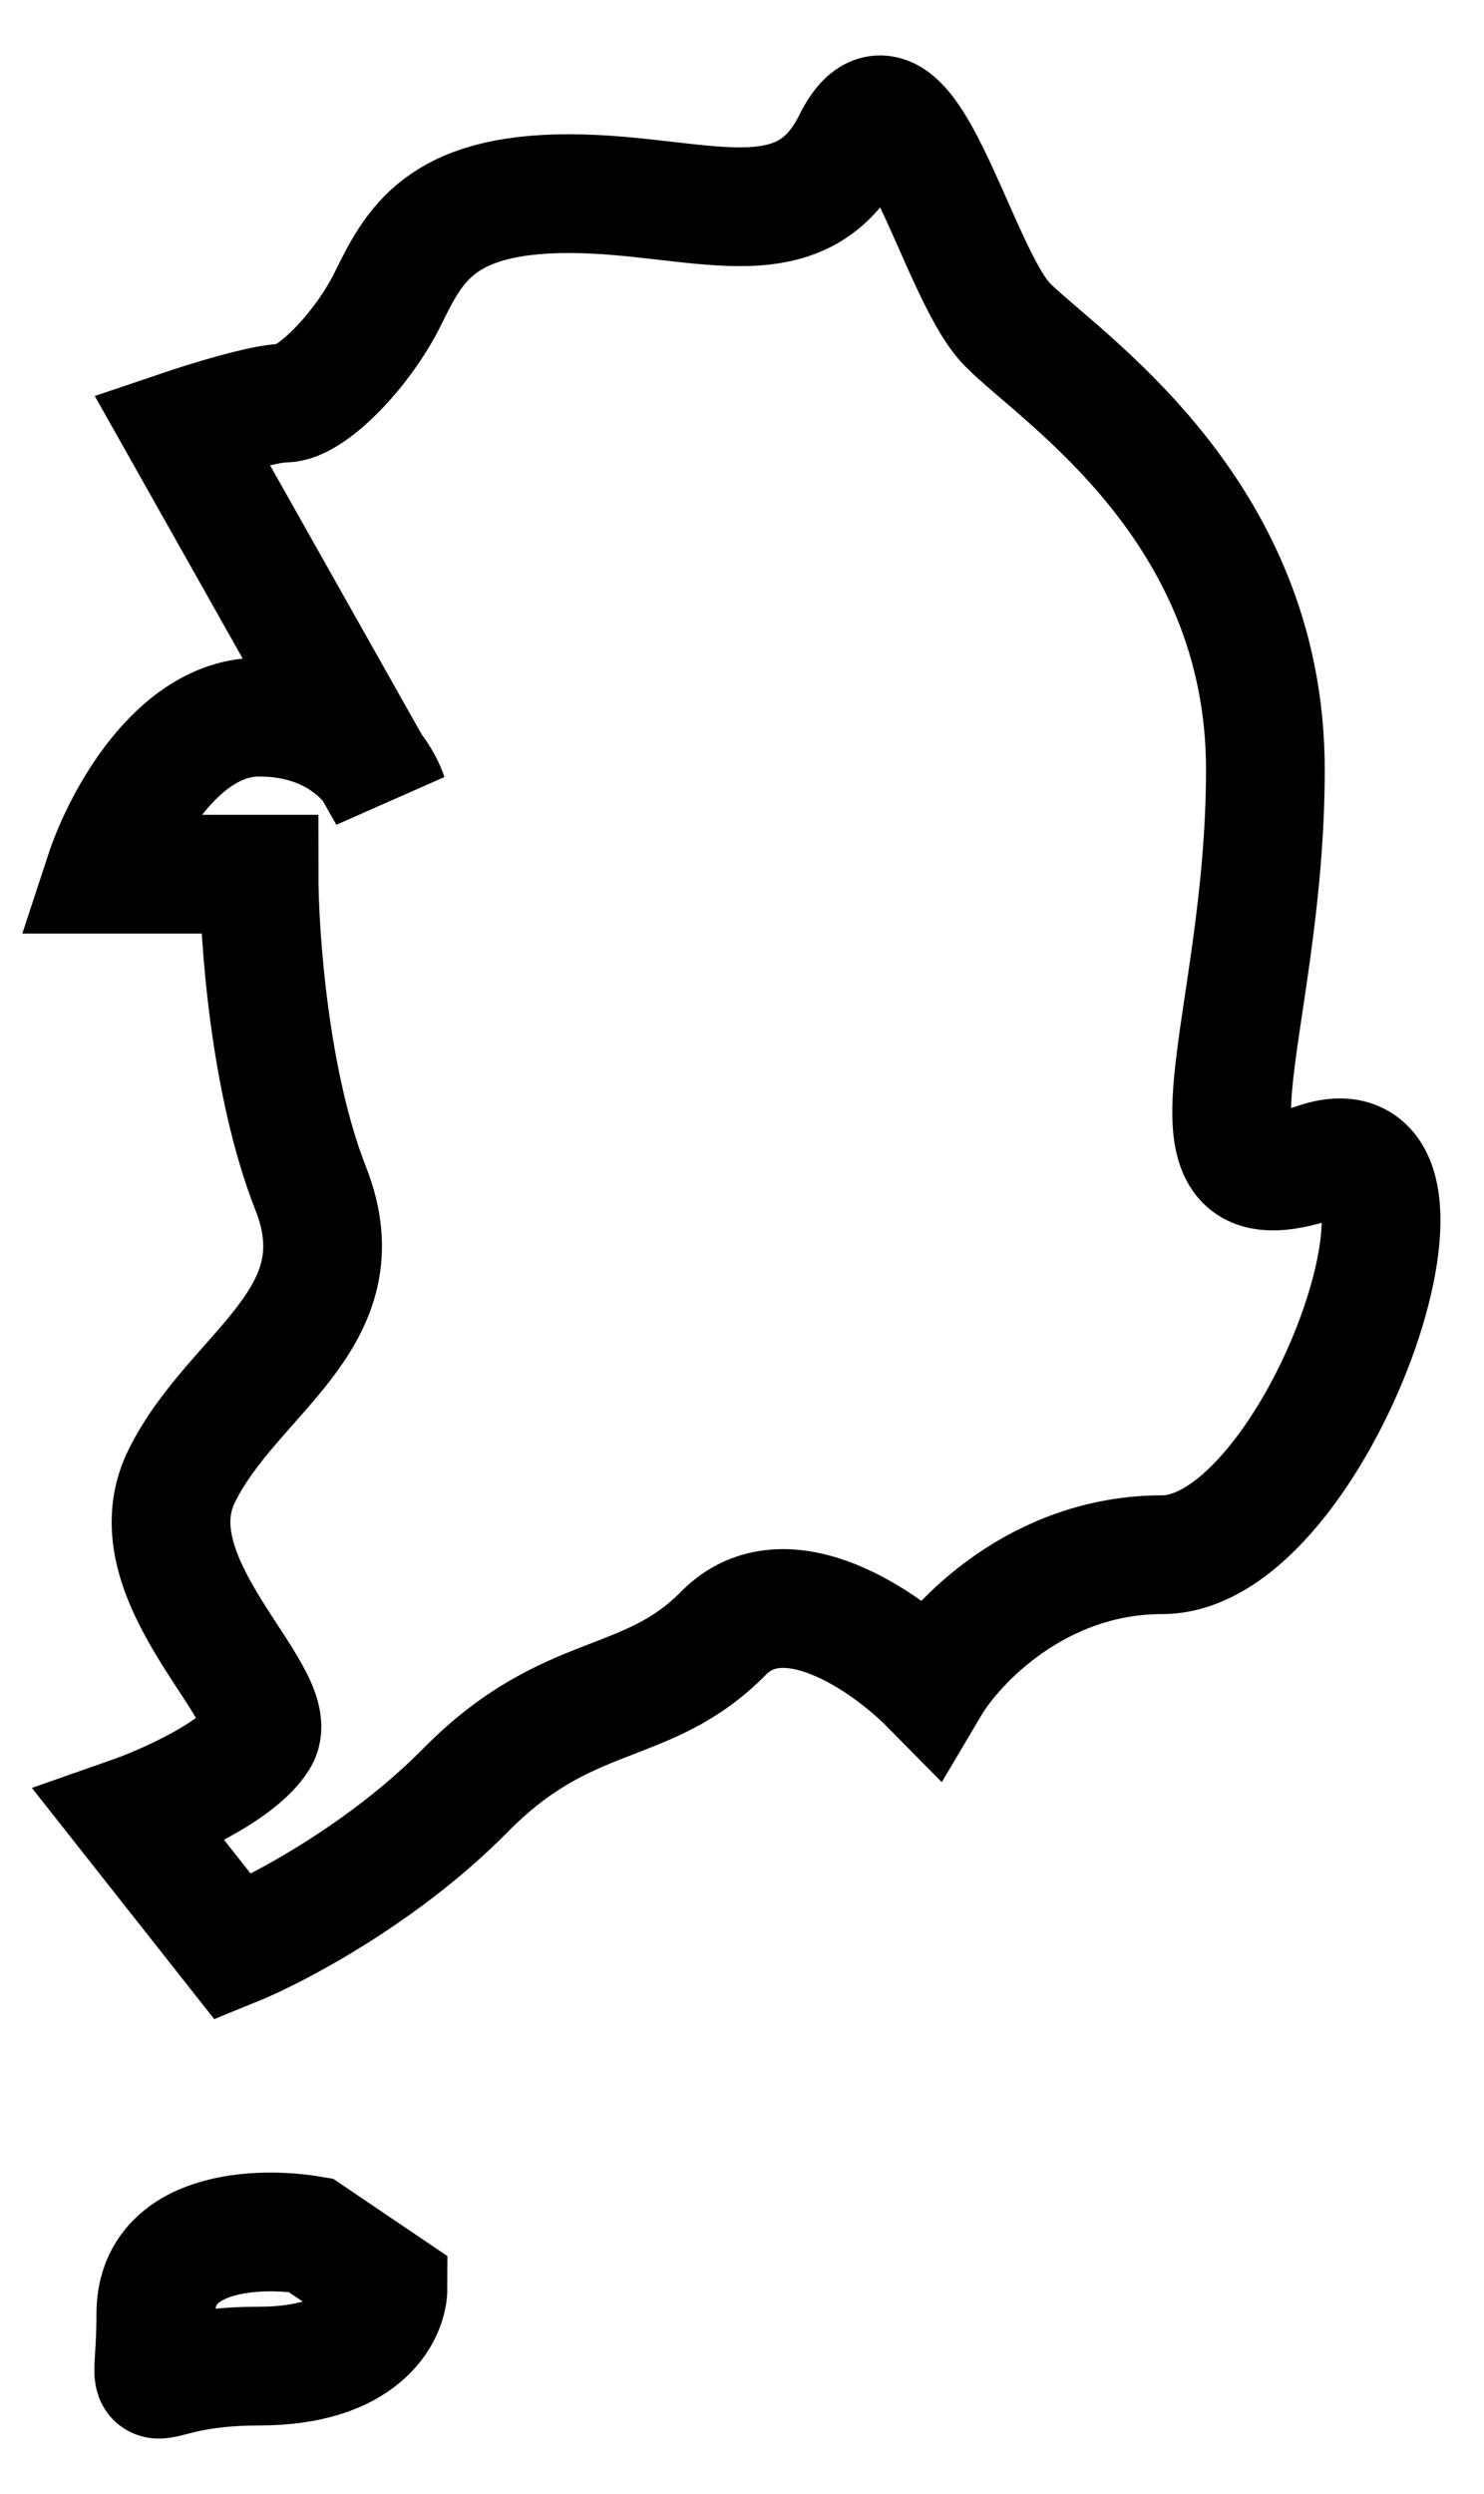 <svg width="25" height="42" viewBox="0 0 25 42" fill="none" xmlns="http://www.w3.org/2000/svg">
<path d="M3.06 7.229C3.494 7.082 4.451 6.788 4.798 6.788C5.233 6.788 6.103 5.906 6.537 5.025C6.972 4.143 7.407 3.261 9.58 3.261C11.754 3.261 13.492 4.143 14.362 2.38C15.231 0.617 16.101 4.584 16.97 5.465C17.839 6.347 21.317 8.551 21.317 12.959C21.317 17.366 19.578 20.452 22.186 19.57C24.794 18.689 22.186 26.182 19.578 26.182C17.492 26.182 16.101 27.651 15.666 28.386C14.941 27.651 13.232 26.447 12.188 27.504C10.884 28.827 9.58 28.386 7.841 30.149C6.45 31.56 4.654 32.5 3.929 32.794L2.19 30.59C2.77 30.387 4.016 29.838 4.364 29.268C4.798 28.555 2.19 26.623 3.06 24.86C3.929 23.097 6.103 22.215 5.233 20.011C4.538 18.248 4.364 15.75 4.364 14.722H1.756C2.045 13.84 2.973 12.077 4.364 12.077C5.755 12.077 6.392 12.959 6.537 13.399L3.06 7.229ZM5.233 37.642C4.364 37.495 2.625 37.554 2.625 38.965C2.625 40.728 2.19 39.846 4.364 39.846C6.103 39.846 6.537 38.965 6.537 38.524L5.233 37.642Z" stroke="black" stroke-width="2"/>
</svg>
